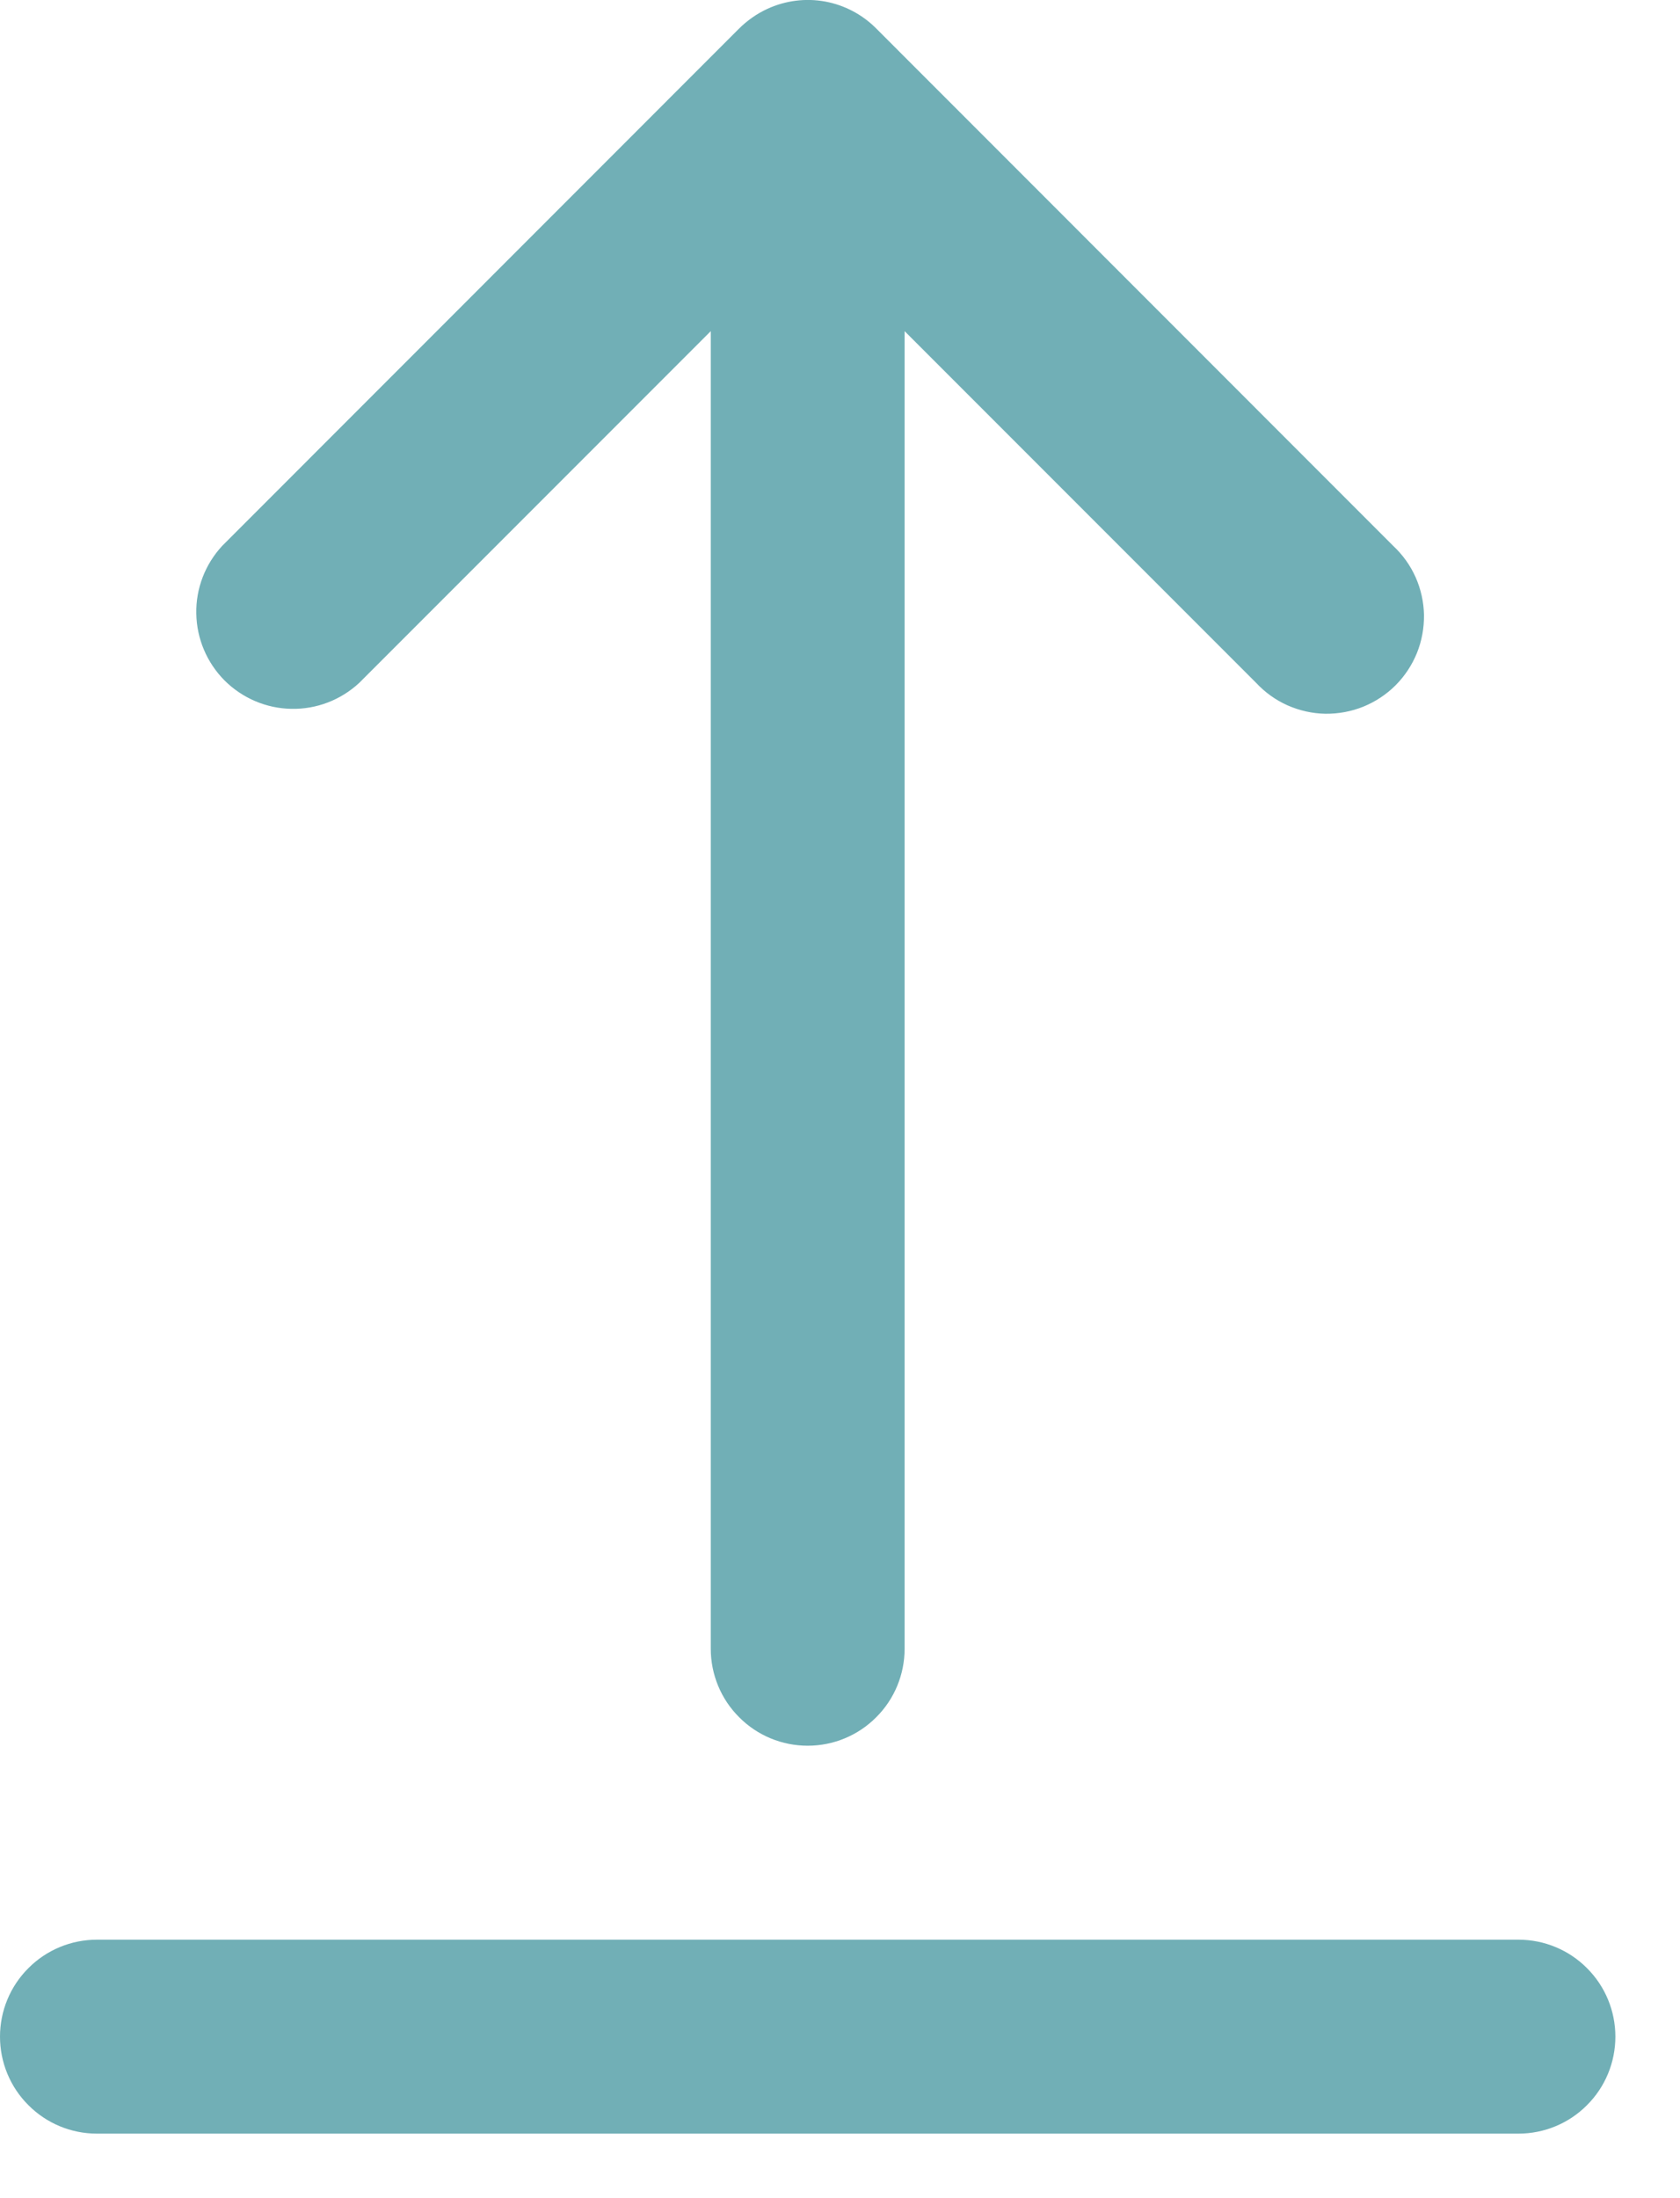 <svg width="13" height="17" viewBox="0 0 13 17" fill="none" xmlns="http://www.w3.org/2000/svg">
<path d="M-3.27835e-08 15.751C-4.14783e-08 15.552 0.079 15.361 0.22 15.221C0.36 15.08 0.551 15.001 0.75 15.001L11.75 15.001C11.949 15.001 12.14 15.08 12.28 15.221C12.421 15.361 12.5 15.552 12.5 15.751C12.5 15.95 12.421 16.141 12.28 16.281C12.14 16.422 11.949 16.501 11.75 16.501L0.75 16.501C0.551 16.501 0.36 16.422 0.22 16.281C0.079 16.141 -2.40888e-08 15.95 -3.27835e-08 15.751ZM6.25 13.501C6.051 13.501 5.86 13.422 5.72 13.281C5.579 13.141 5.5 12.95 5.5 12.751L5.5 2.561L2.78 5.281C2.638 5.413 2.45 5.486 2.255 5.482C2.061 5.479 1.876 5.4 1.738 5.263C1.601 5.125 1.522 4.94 1.519 4.745C1.515 4.551 1.588 4.363 1.72 4.221L5.716 0.224C5.781 0.159 5.856 0.106 5.939 0.068C6.079 0.004 6.235 -0.016 6.386 0.012C6.537 0.04 6.676 0.114 6.784 0.224L10.78 4.221C10.854 4.29 10.913 4.372 10.954 4.464C10.995 4.556 11.017 4.656 11.019 4.756C11.02 4.857 11.002 4.957 10.964 5.051C10.926 5.144 10.87 5.229 10.799 5.3C10.728 5.371 10.643 5.427 10.55 5.465C10.456 5.503 10.356 5.521 10.255 5.52C10.155 5.518 10.056 5.496 9.963 5.455C9.871 5.414 9.789 5.355 9.72 5.281L7 2.561L7 12.751C7 12.95 6.921 13.141 6.78 13.281C6.64 13.422 6.449 13.501 6.25 13.501Z" fill="#71AFB6"/>
</svg>
